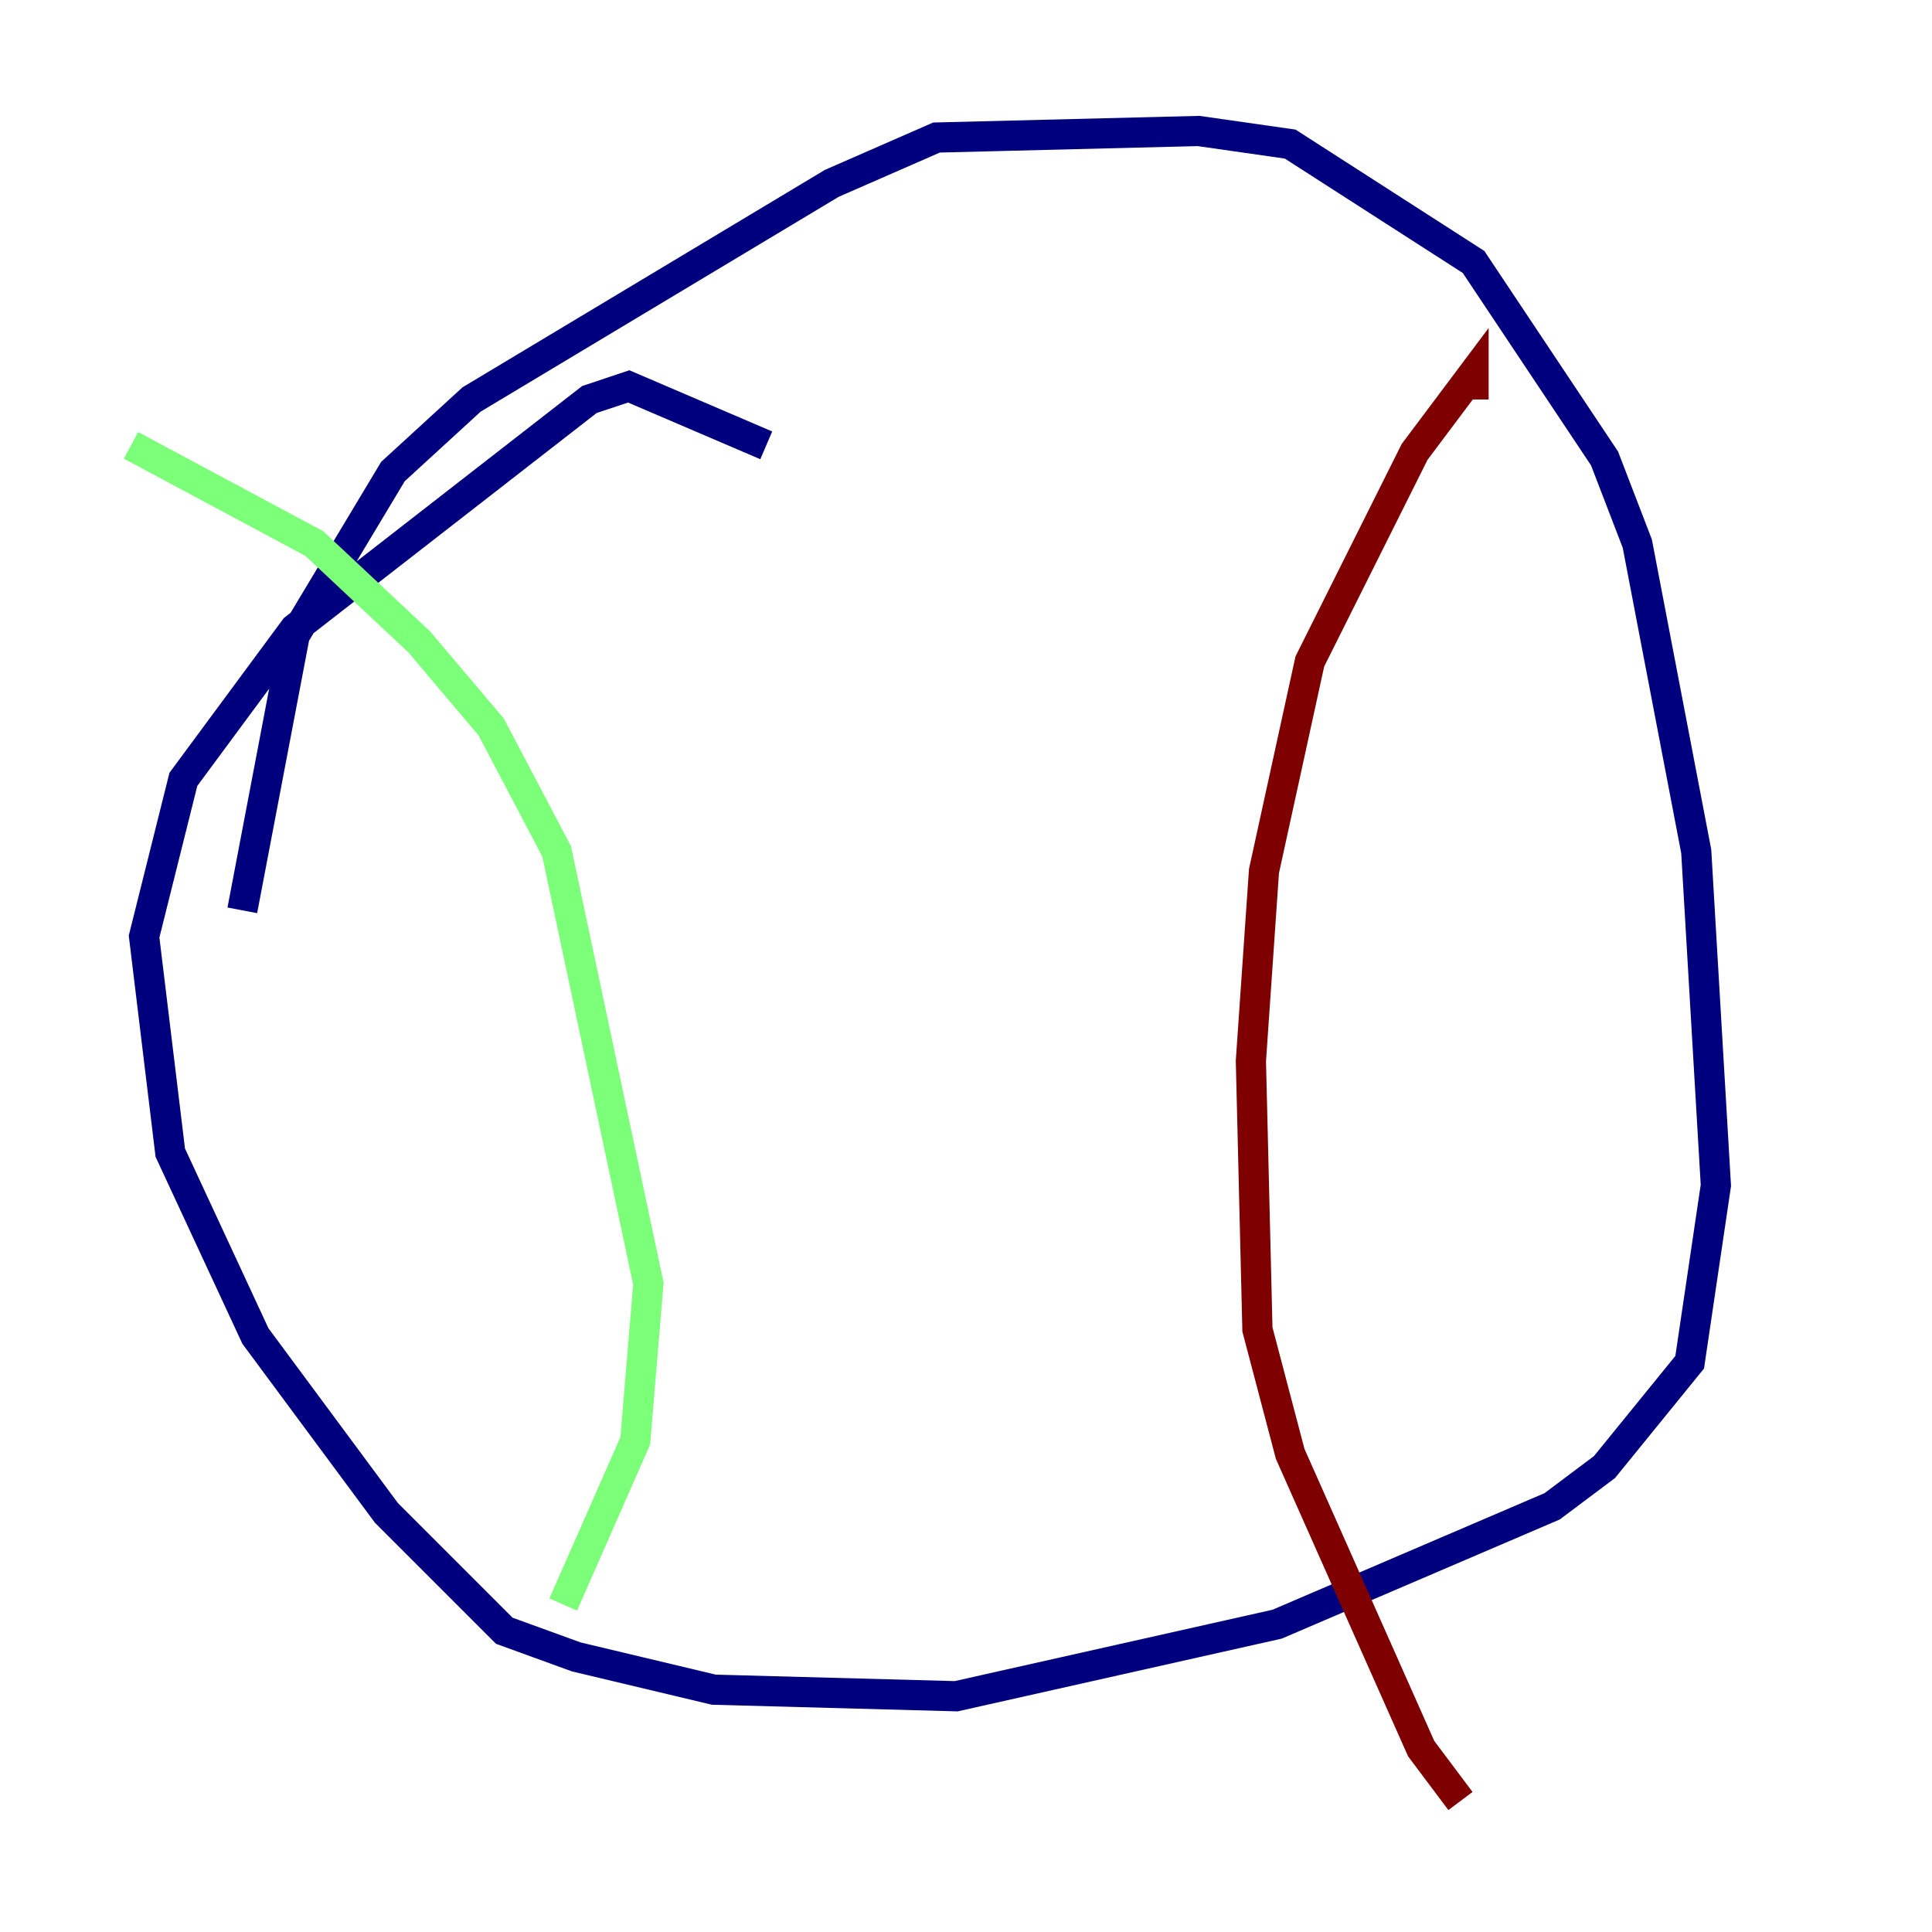 <?xml version="1.0" encoding="utf-8" ?>
<svg baseProfile="tiny" height="128" version="1.2" viewBox="0,0,128,128" width="128" xmlns="http://www.w3.org/2000/svg" xmlns:ev="http://www.w3.org/2001/xml-events" xmlns:xlink="http://www.w3.org/1999/xlink"><defs /><polyline fill="none" points="50.766,29.505 41.654,25.6 39.051,26.468 19.525,41.654 12.149,51.634 9.546,62.047 11.281,76.366 16.922,88.515 25.6,100.231 33.41,108.041 38.183,109.776 47.295,111.946 63.349,112.38 84.61,107.607 102.834,99.797 106.305,97.193 111.946,90.251 113.681,78.536 112.38,56.407 108.475,36.014 106.305,30.373 97.627,17.356 85.478,9.546 79.403,8.678 62.047,9.112 55.105,12.149 31.241,26.468 26.034,31.241 19.525,42.088 16.054,60.312" stroke="#00007f" stroke-width="2" /><polyline fill="none" points="8.678,29.505 20.827,36.014 27.77,42.522 32.542,48.163 36.881,56.407 42.956,85.044 42.088,95.458 37.315,106.305" stroke="#7cff79" stroke-width="2" /><polyline fill="none" points="97.627,26.468 97.627,24.732 93.722,29.939 86.78,43.824 83.742,57.709 82.875,70.291 83.308,88.081 85.478,96.325 94.156,115.851 96.759,119.322" stroke="#7f0000" stroke-width="2" /></svg>